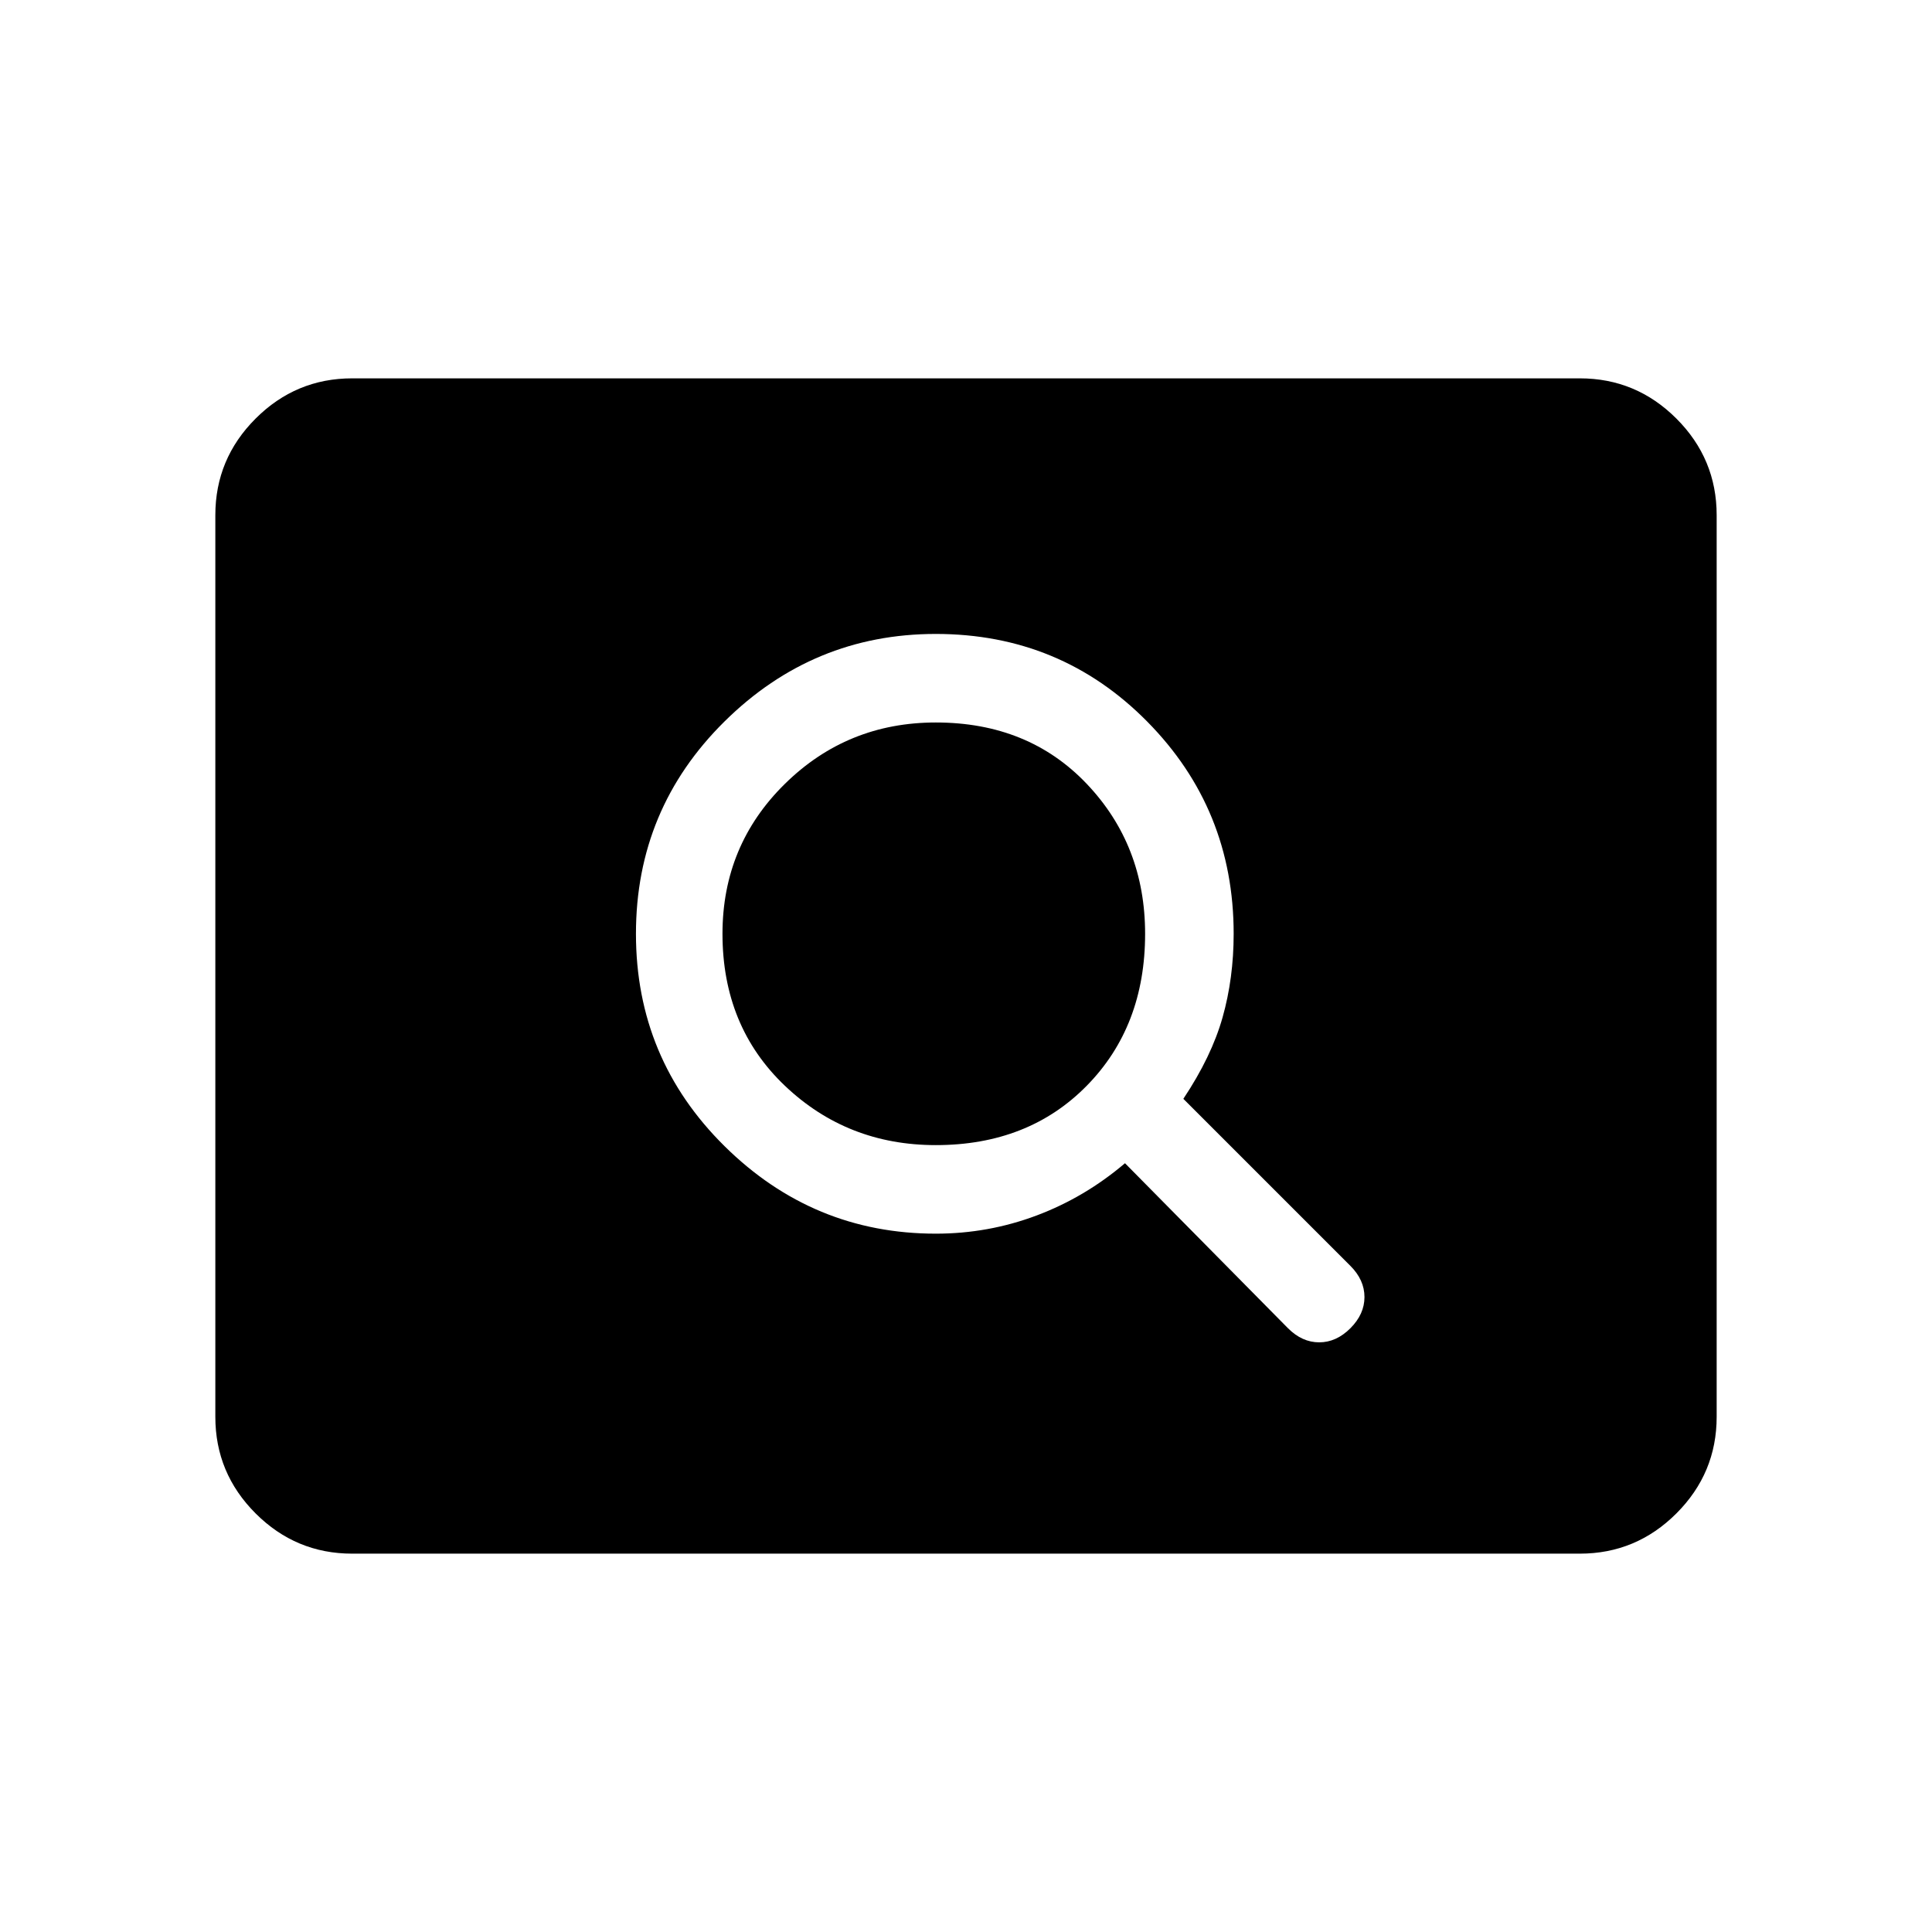 <svg xmlns="http://www.w3.org/2000/svg" height="48" width="48"><path d="M32 33Q32.35 33.35 32.775 33.35Q33.2 33.35 33.55 33Q33.9 32.65 33.9 32.225Q33.9 31.8 33.55 31.45L29.4 27.3Q30.1 26.25 30.375 25.275Q30.65 24.3 30.65 23.2Q30.65 20.1 28.5 17.925Q26.35 15.75 23.25 15.75Q20.2 15.75 18 17.925Q15.8 20.1 15.8 23.2Q15.8 26.3 18 28.475Q20.2 30.65 23.25 30.65Q24.55 30.65 25.75 30.2Q26.95 29.75 27.95 28.9ZM23.25 28.45Q21.05 28.45 19.5 26.975Q17.95 25.5 17.95 23.2Q17.95 21 19.5 19.475Q21.05 17.95 23.25 17.95Q25.55 17.95 27 19.475Q28.45 21 28.45 23.2Q28.45 25.5 27 26.975Q25.55 28.45 23.25 28.45ZM8.75 38.6Q7.35 38.6 6.35 37.6Q5.35 36.6 5.35 35.2V12.8Q5.35 11.4 6.35 10.4Q7.35 9.4 8.75 9.4H39.25Q40.65 9.4 41.65 10.4Q42.65 11.4 42.65 12.8V35.2Q42.65 36.6 41.65 37.6Q40.65 38.6 39.25 38.6Z"/></svg>